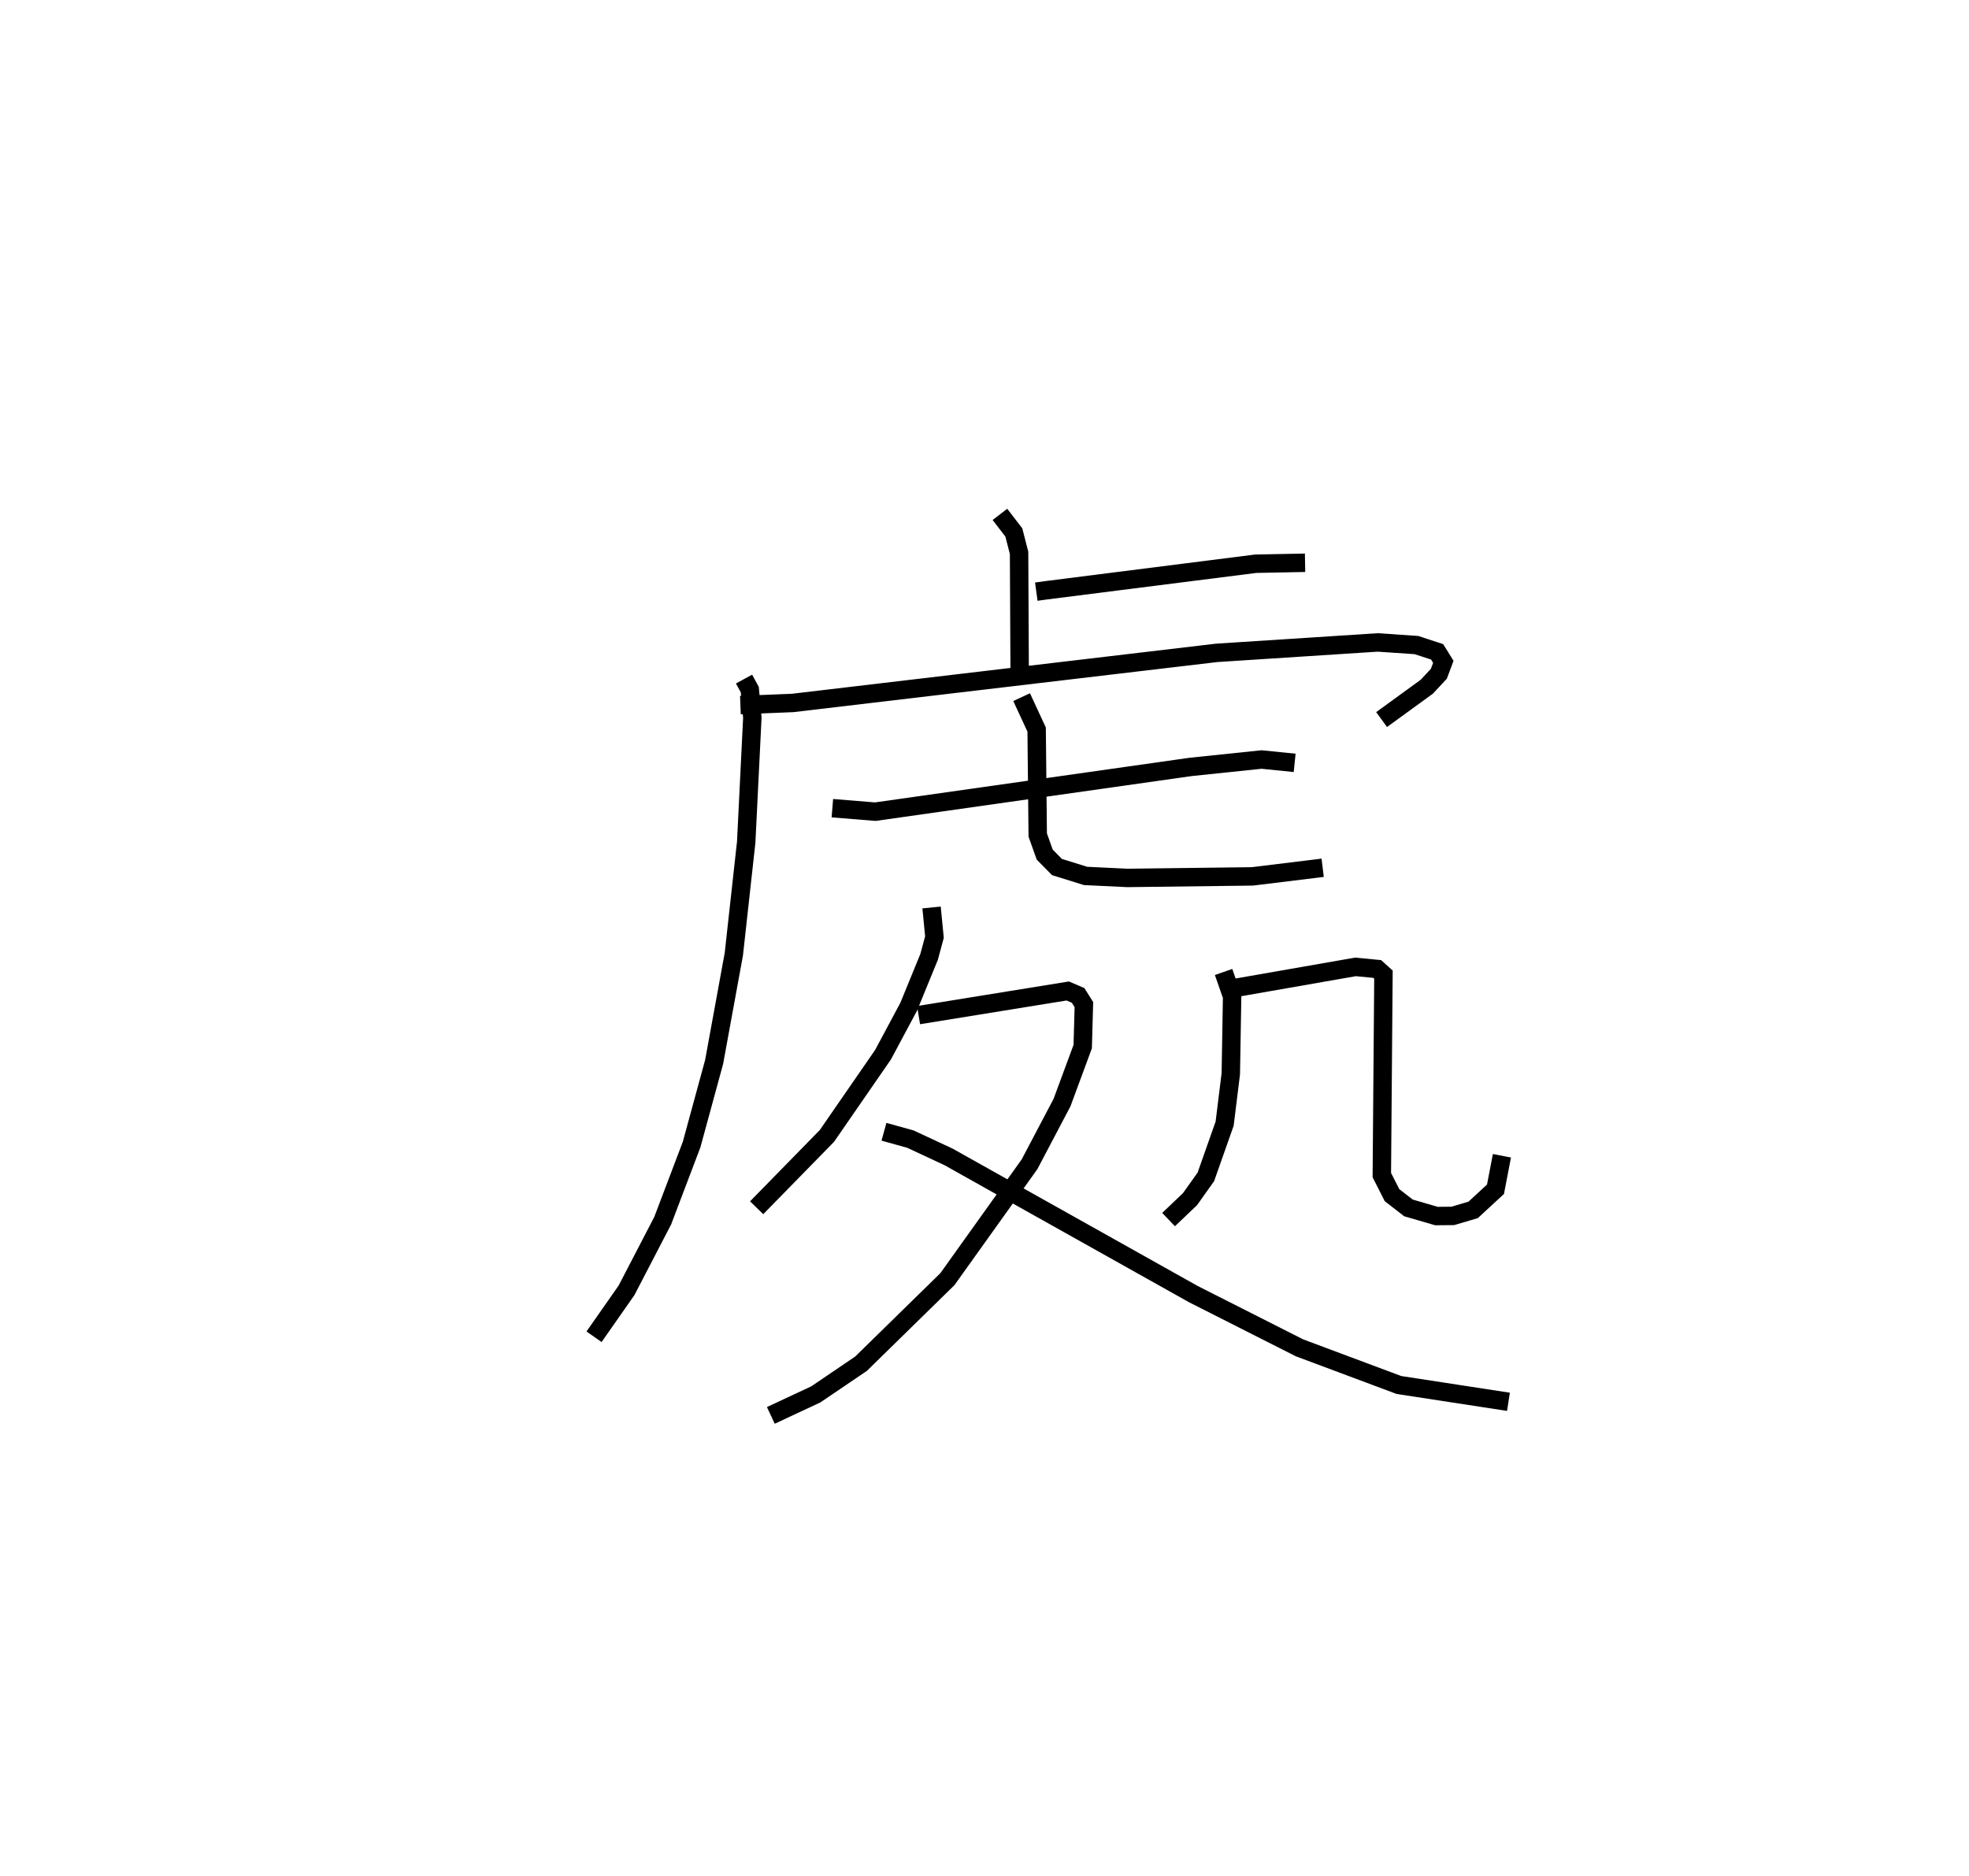 <?xml version="1.0" encoding="utf-8" ?>
<svg baseProfile="full" height="101.839" version="1.1" width="106.885" xmlns="http://www.w3.org/2000/svg" xmlns:ev="http://www.w3.org/2001/xml-events" xmlns:xlink="http://www.w3.org/1999/xlink"><defs /><rect fill="white" height="101.839" width="106.885" x="0" y="0" /><path d="M25,25 m0.0,0.0 m31.254,7.118 l0.544,-0.075 11.368,-1.441 l2.678,-0.052 m-16.564,-2.627 l0.755,0.982 0.284,1.108 l0.032,6.441 m-15.159,1.821 l2.84,-0.115 23.013,-2.719 l8.745,-0.566 2.1,0.143 l1.122,0.367 0.337,0.543 l-0.243,0.649 -0.654,0.702 l-2.453,1.783 m-34.61,-2.198 l0.313,0.575 0.138,1.52 l-0.333,6.757 -0.672,6.085 l-1.07,5.85 -1.223,4.485 l-1.567,4.128 -1.965,3.783 l-1.763,2.52 m12.937,-28.694 l2.331,0.189 17.116,-2.429 l3.854,-0.402 1.794,0.182 m-14.821,-3.568 l0.815,1.76 0.059,5.724 l0.379,1.063 0.665,0.675 l1.555,0.484 2.266,0.108 l6.785,-0.084 3.818,-0.467 m-21.231,2.155 l0.157,1.607 -0.291,1.076 l-1.104,2.698 -1.396,2.61 l-3.047,4.411 -3.814,3.899 m8.79,-10.457 l8.098,-1.311 0.563,0.242 l0.313,0.498 -0.064,2.279 l-1.122,3.035 -1.764,3.351 l-4.46,6.239 -4.688,4.59 l-2.455,1.665 -2.441,1.141 m6.141,-15.398 l1.441,0.401 2.062,0.962 l13.293,7.451 5.759,2.915 l5.398,2.018 5.947,0.913 m-15.464,-23.334 l0.464,1.33 -0.072,4.193 l-0.335,2.71 -1.019,2.89 l-0.861,1.209 -1.163,1.109 m3.501,-12.555 l6.647,-1.162 1.177,0.114 l0.339,0.306 -0.088,10.883 l0.553,1.089 0.893,0.692 l1.516,0.441 0.889,-0.007 l1.105,-0.326 1.214,-1.12 l0.35,-1.819 " fill="none" stroke="black" stroke-width="1" /></svg>